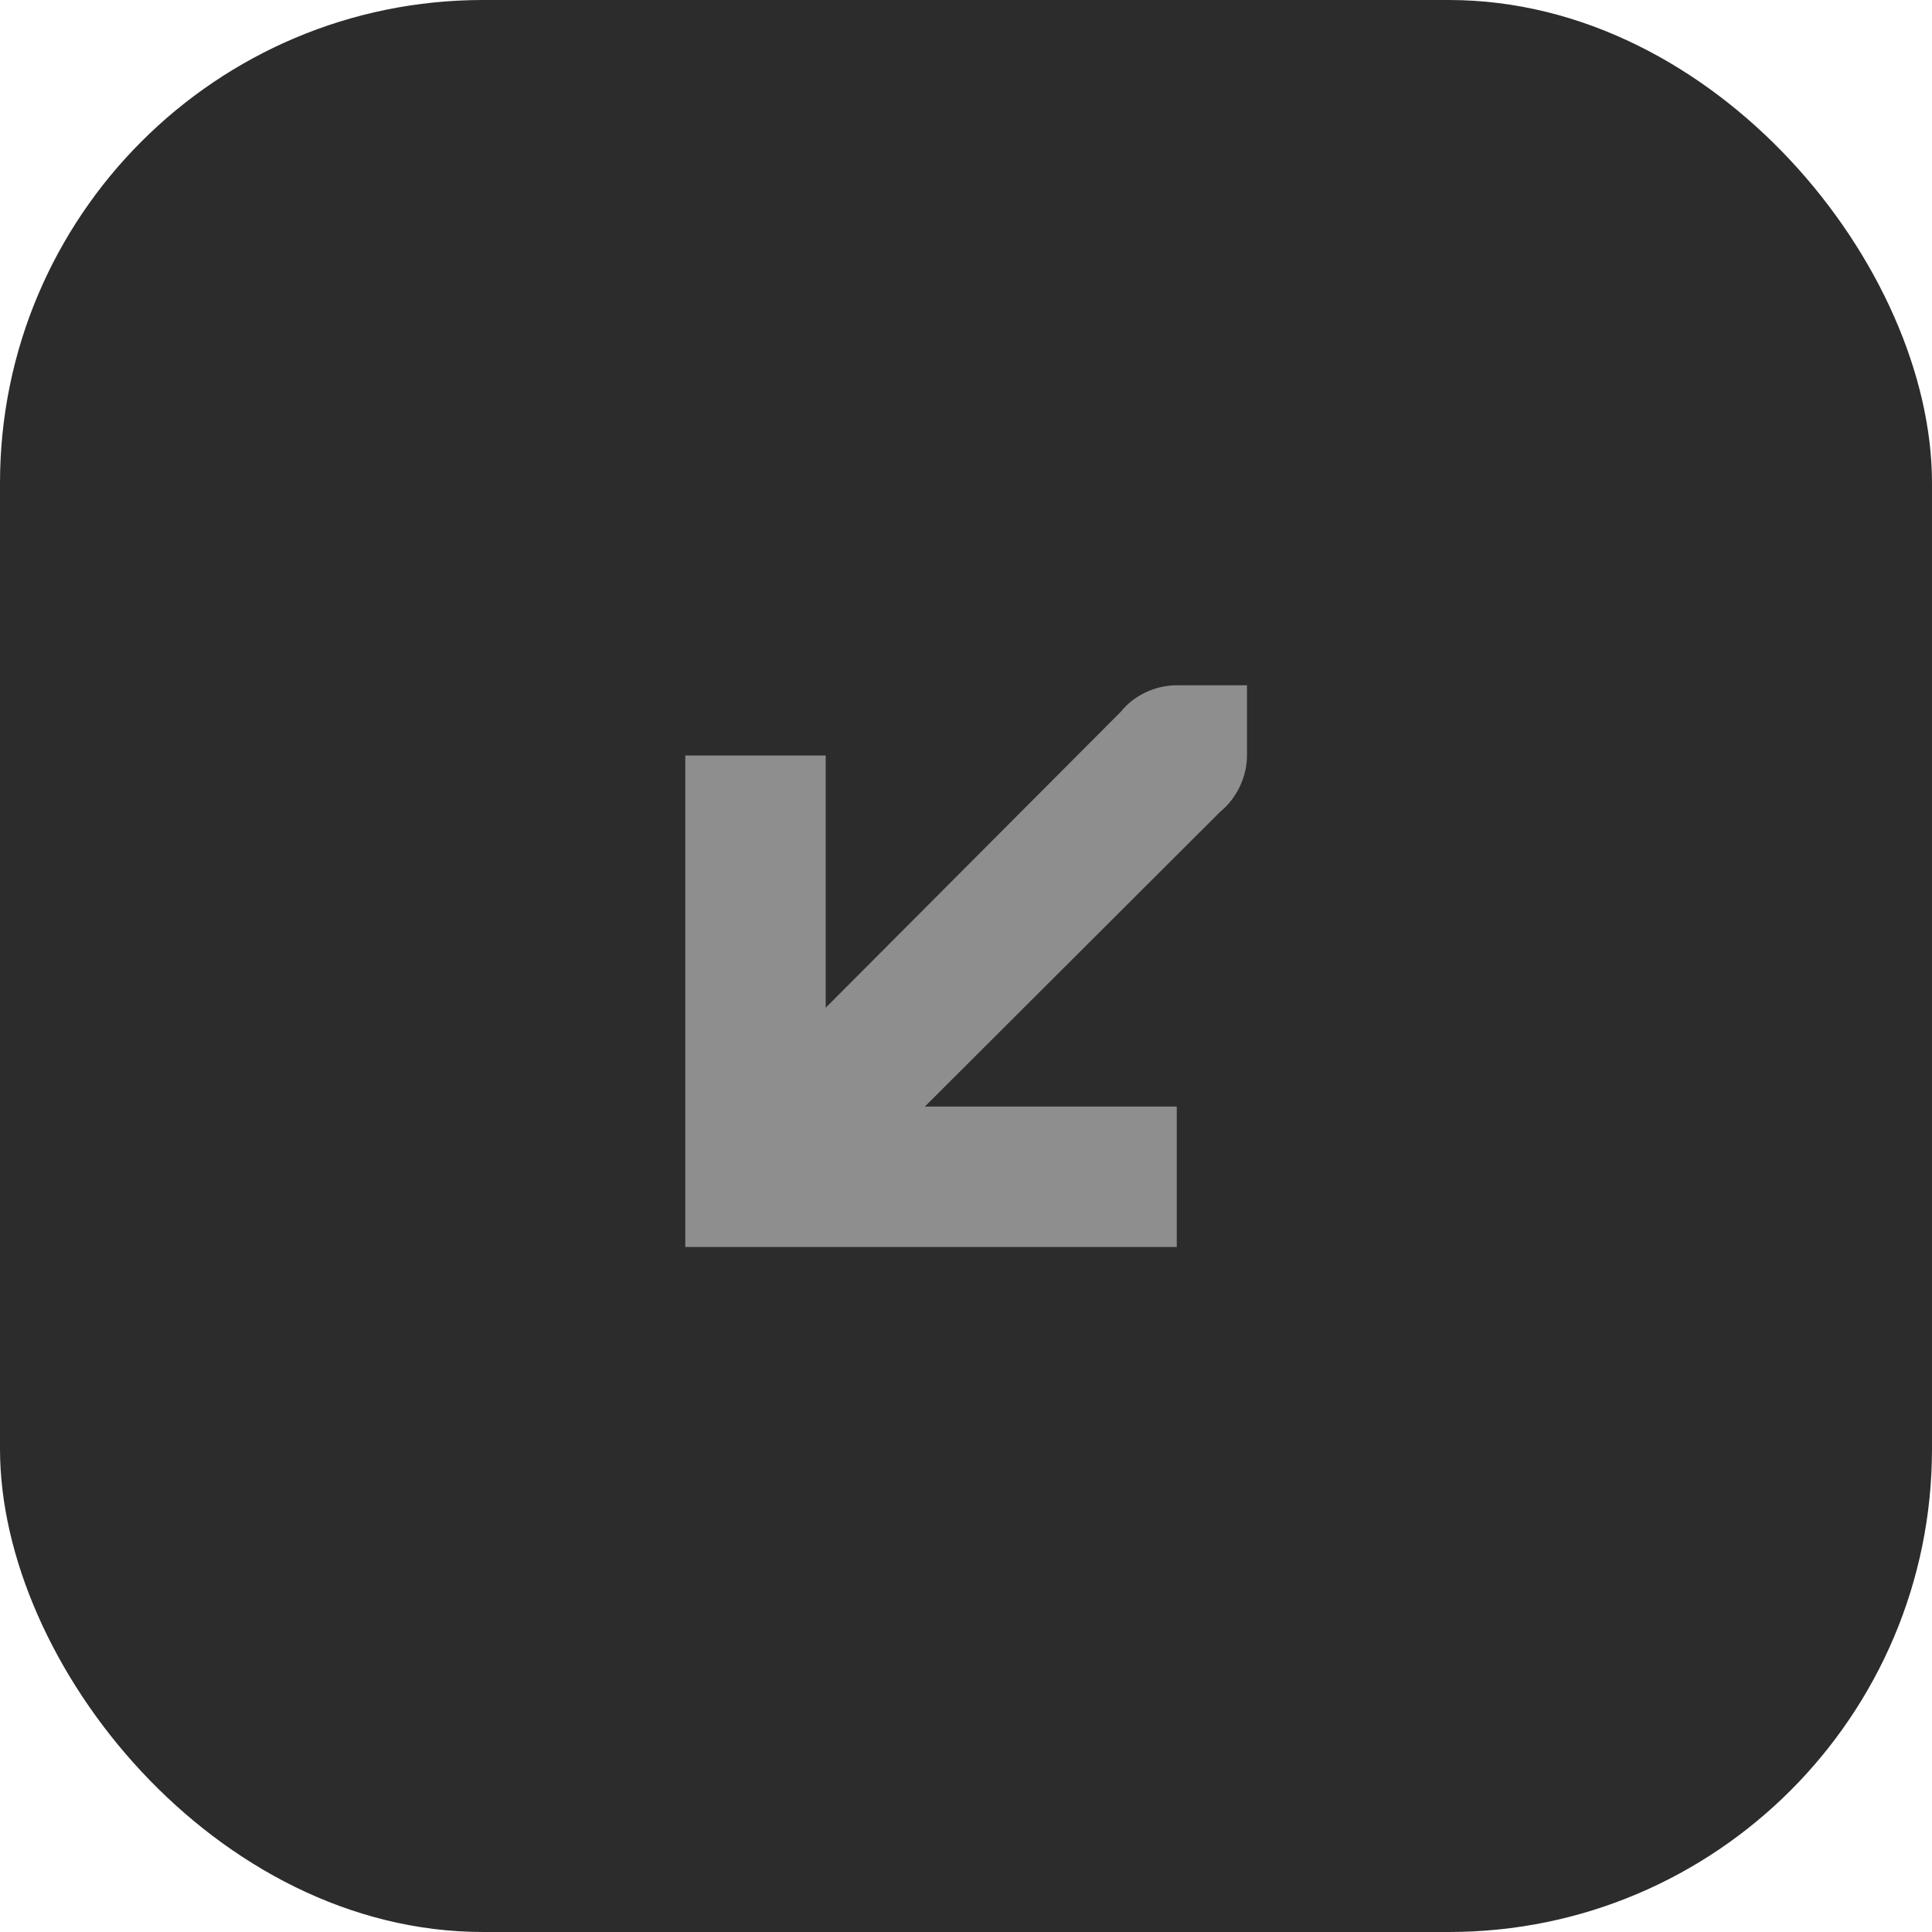 <?xml version="1.0" encoding="utf-8"?>
<svg width="26" height="26" viewBox="0 0 6.879 6.879" version="1.1" id="svg1" xmlns="http://www.w3.org/2000/svg">
  <defs id="defs1"/>
  <g id="layer1">
    <rect style="font-variation-settings:'STYL' 300;fill:#2c2c2c;fill-opacity:1;stroke-width:4" id="rect1" width="6.879" height="6.879" x="0" y="0" ry="1.72"/>
    <path style="fill: #8e8e8e; transform-origin: 3.44px 3.44px;" d="M 3.99 2.535 L 2.94 3.588 L 2.94 2.69 L 2.44 2.69 L 2.44 4.44 L 4.19 4.44 L 4.19 3.94 L 3.293 3.94 L 4.345 2.89 C 4.403 2.843 4.44 2.766 4.44 2.69 L 4.44 2.44 L 4.19 2.44 C 4.114 2.44 4.038 2.475 3.99 2.535 Z"/>
  </g>
</svg>
